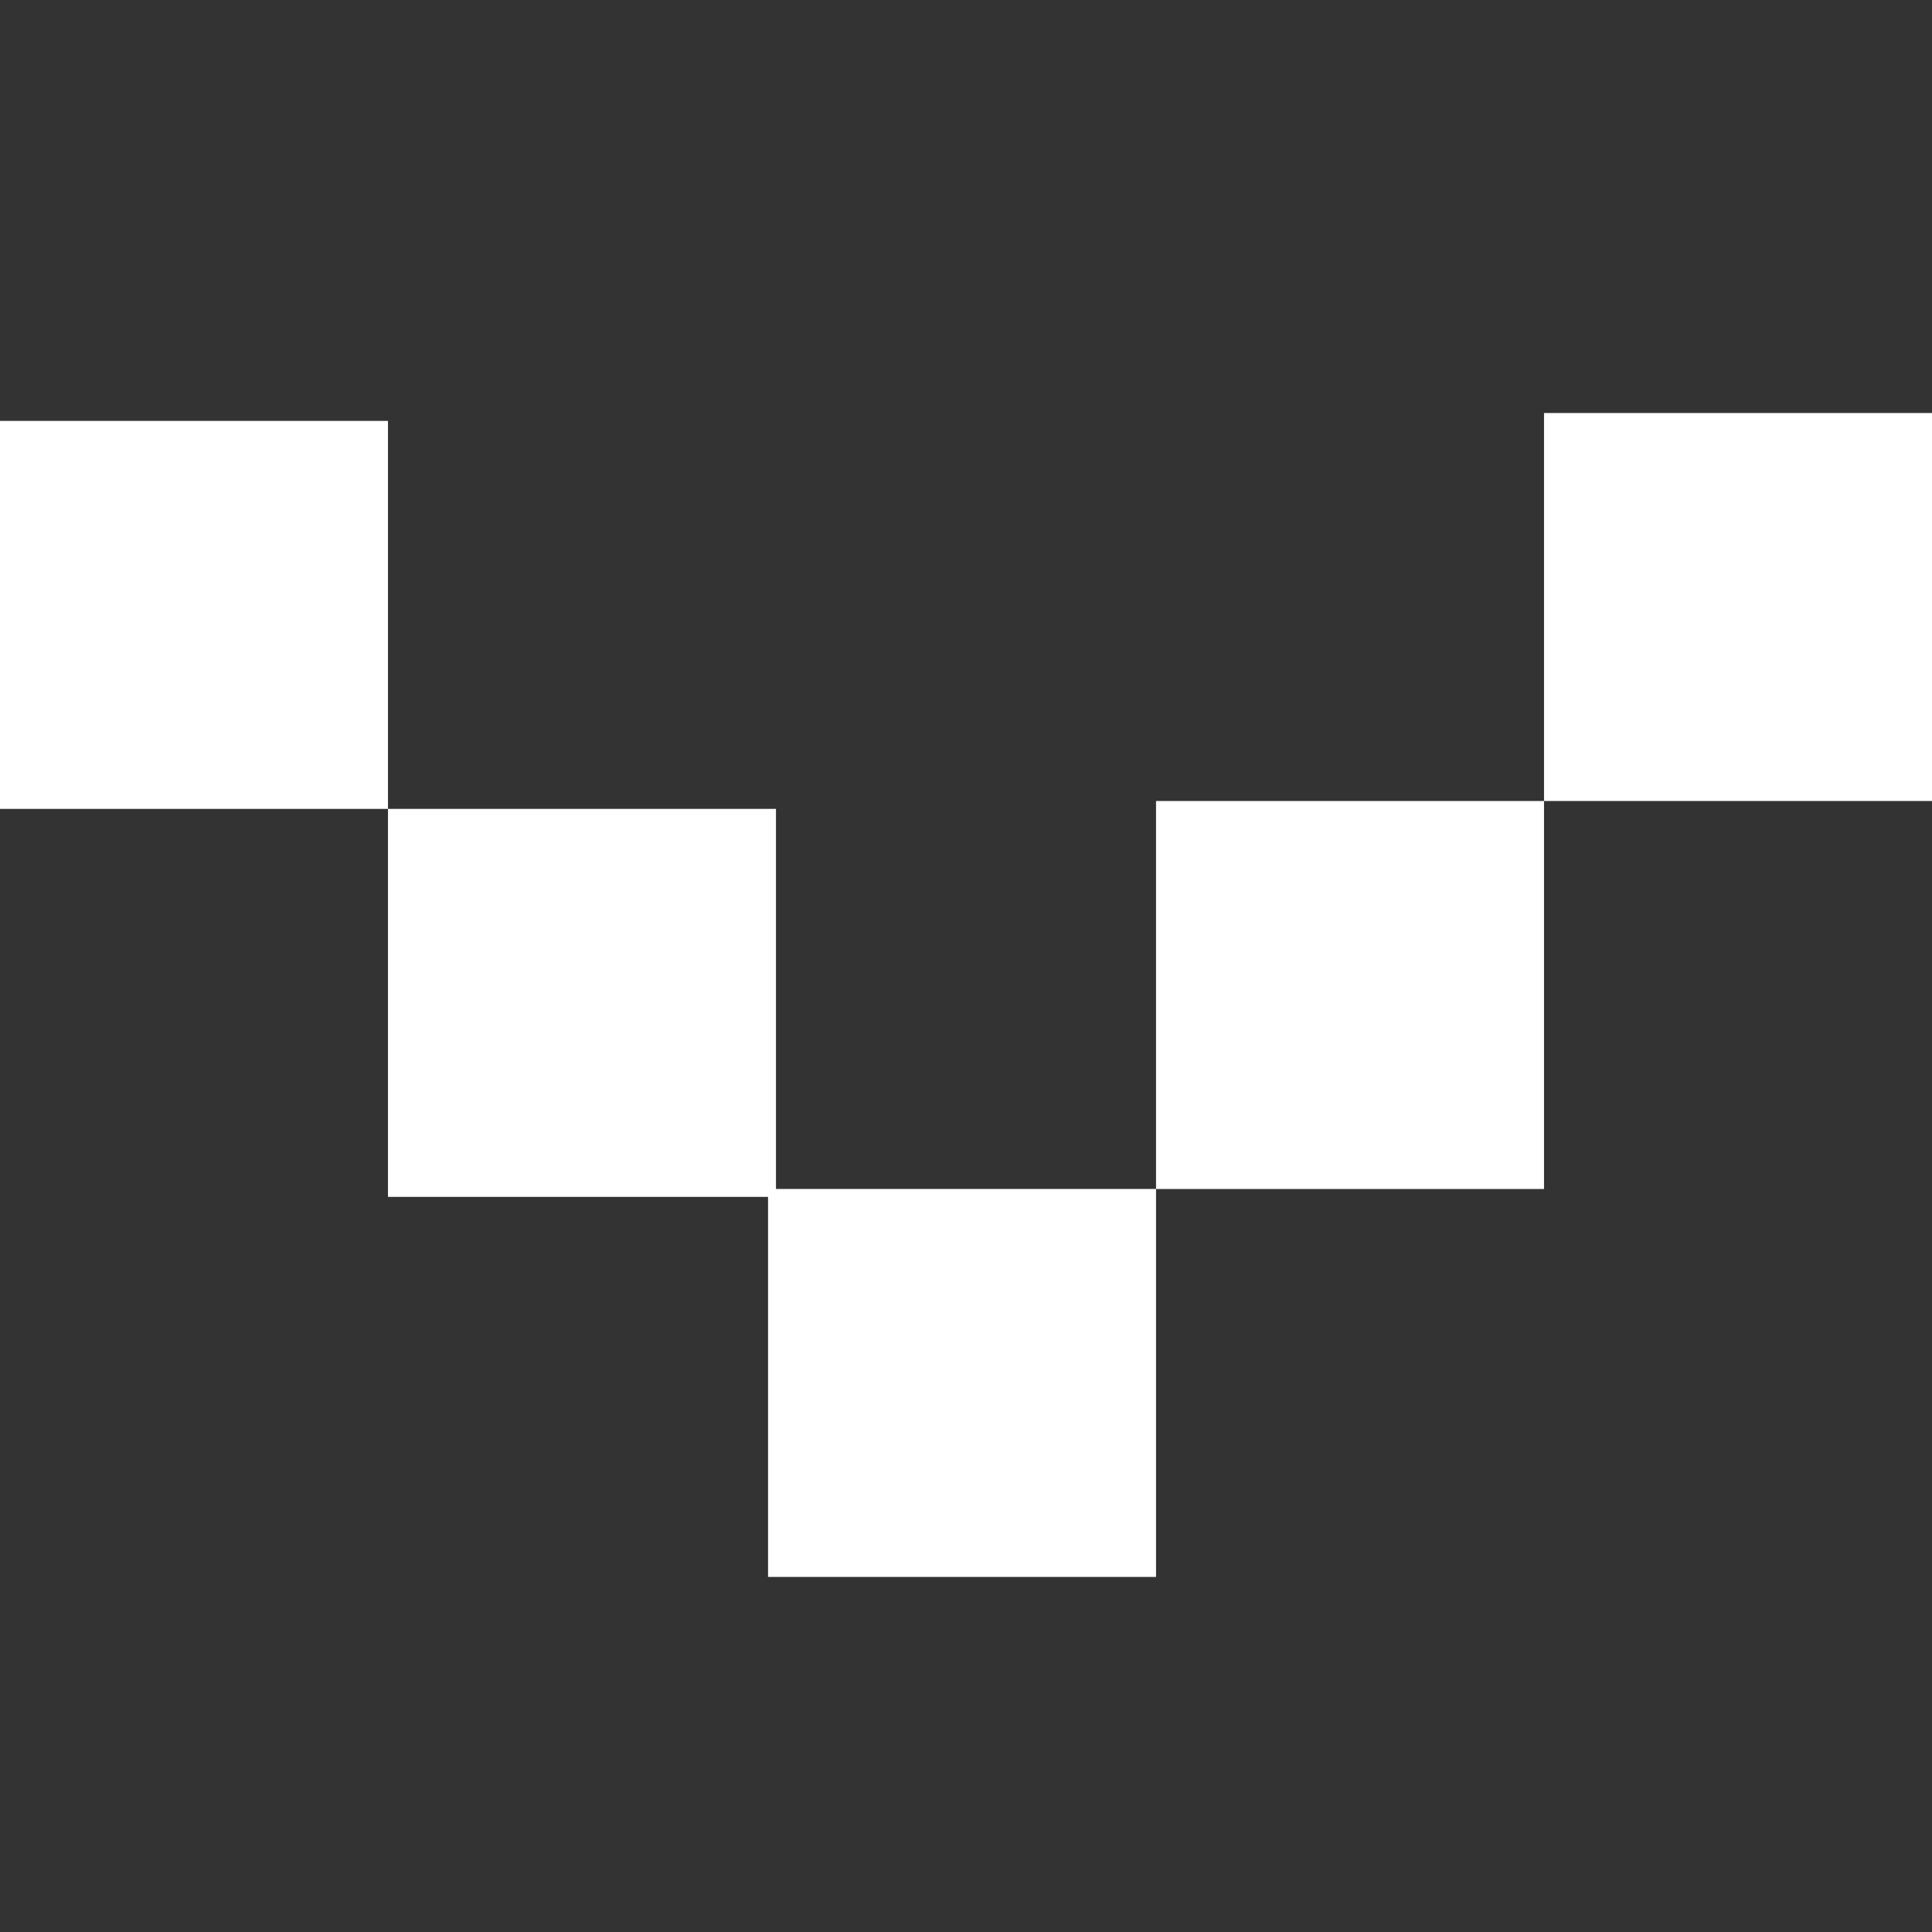 <svg xmlns="http://www.w3.org/2000/svg" id="Layer_1" data-name="Layer 1" viewBox="0 0 500 500"><rect x="0" y="0" width="500" height="500" fill="#333333" stroke="none"/><defs><style>.cls-1{fill:white;stroke-width:0}</style></defs><path d="M0 108.93h100.41v100.41H0zM100.41 209.34h100.41v100.41H100.41z" class="cls-1"/><path d="M198.77 307.7h100.41v100.41H198.77zM299.18 207.3h100.41v100.41H299.18zM399.59 106.89H500V207.3H399.59z" class="cls-1"/></svg>